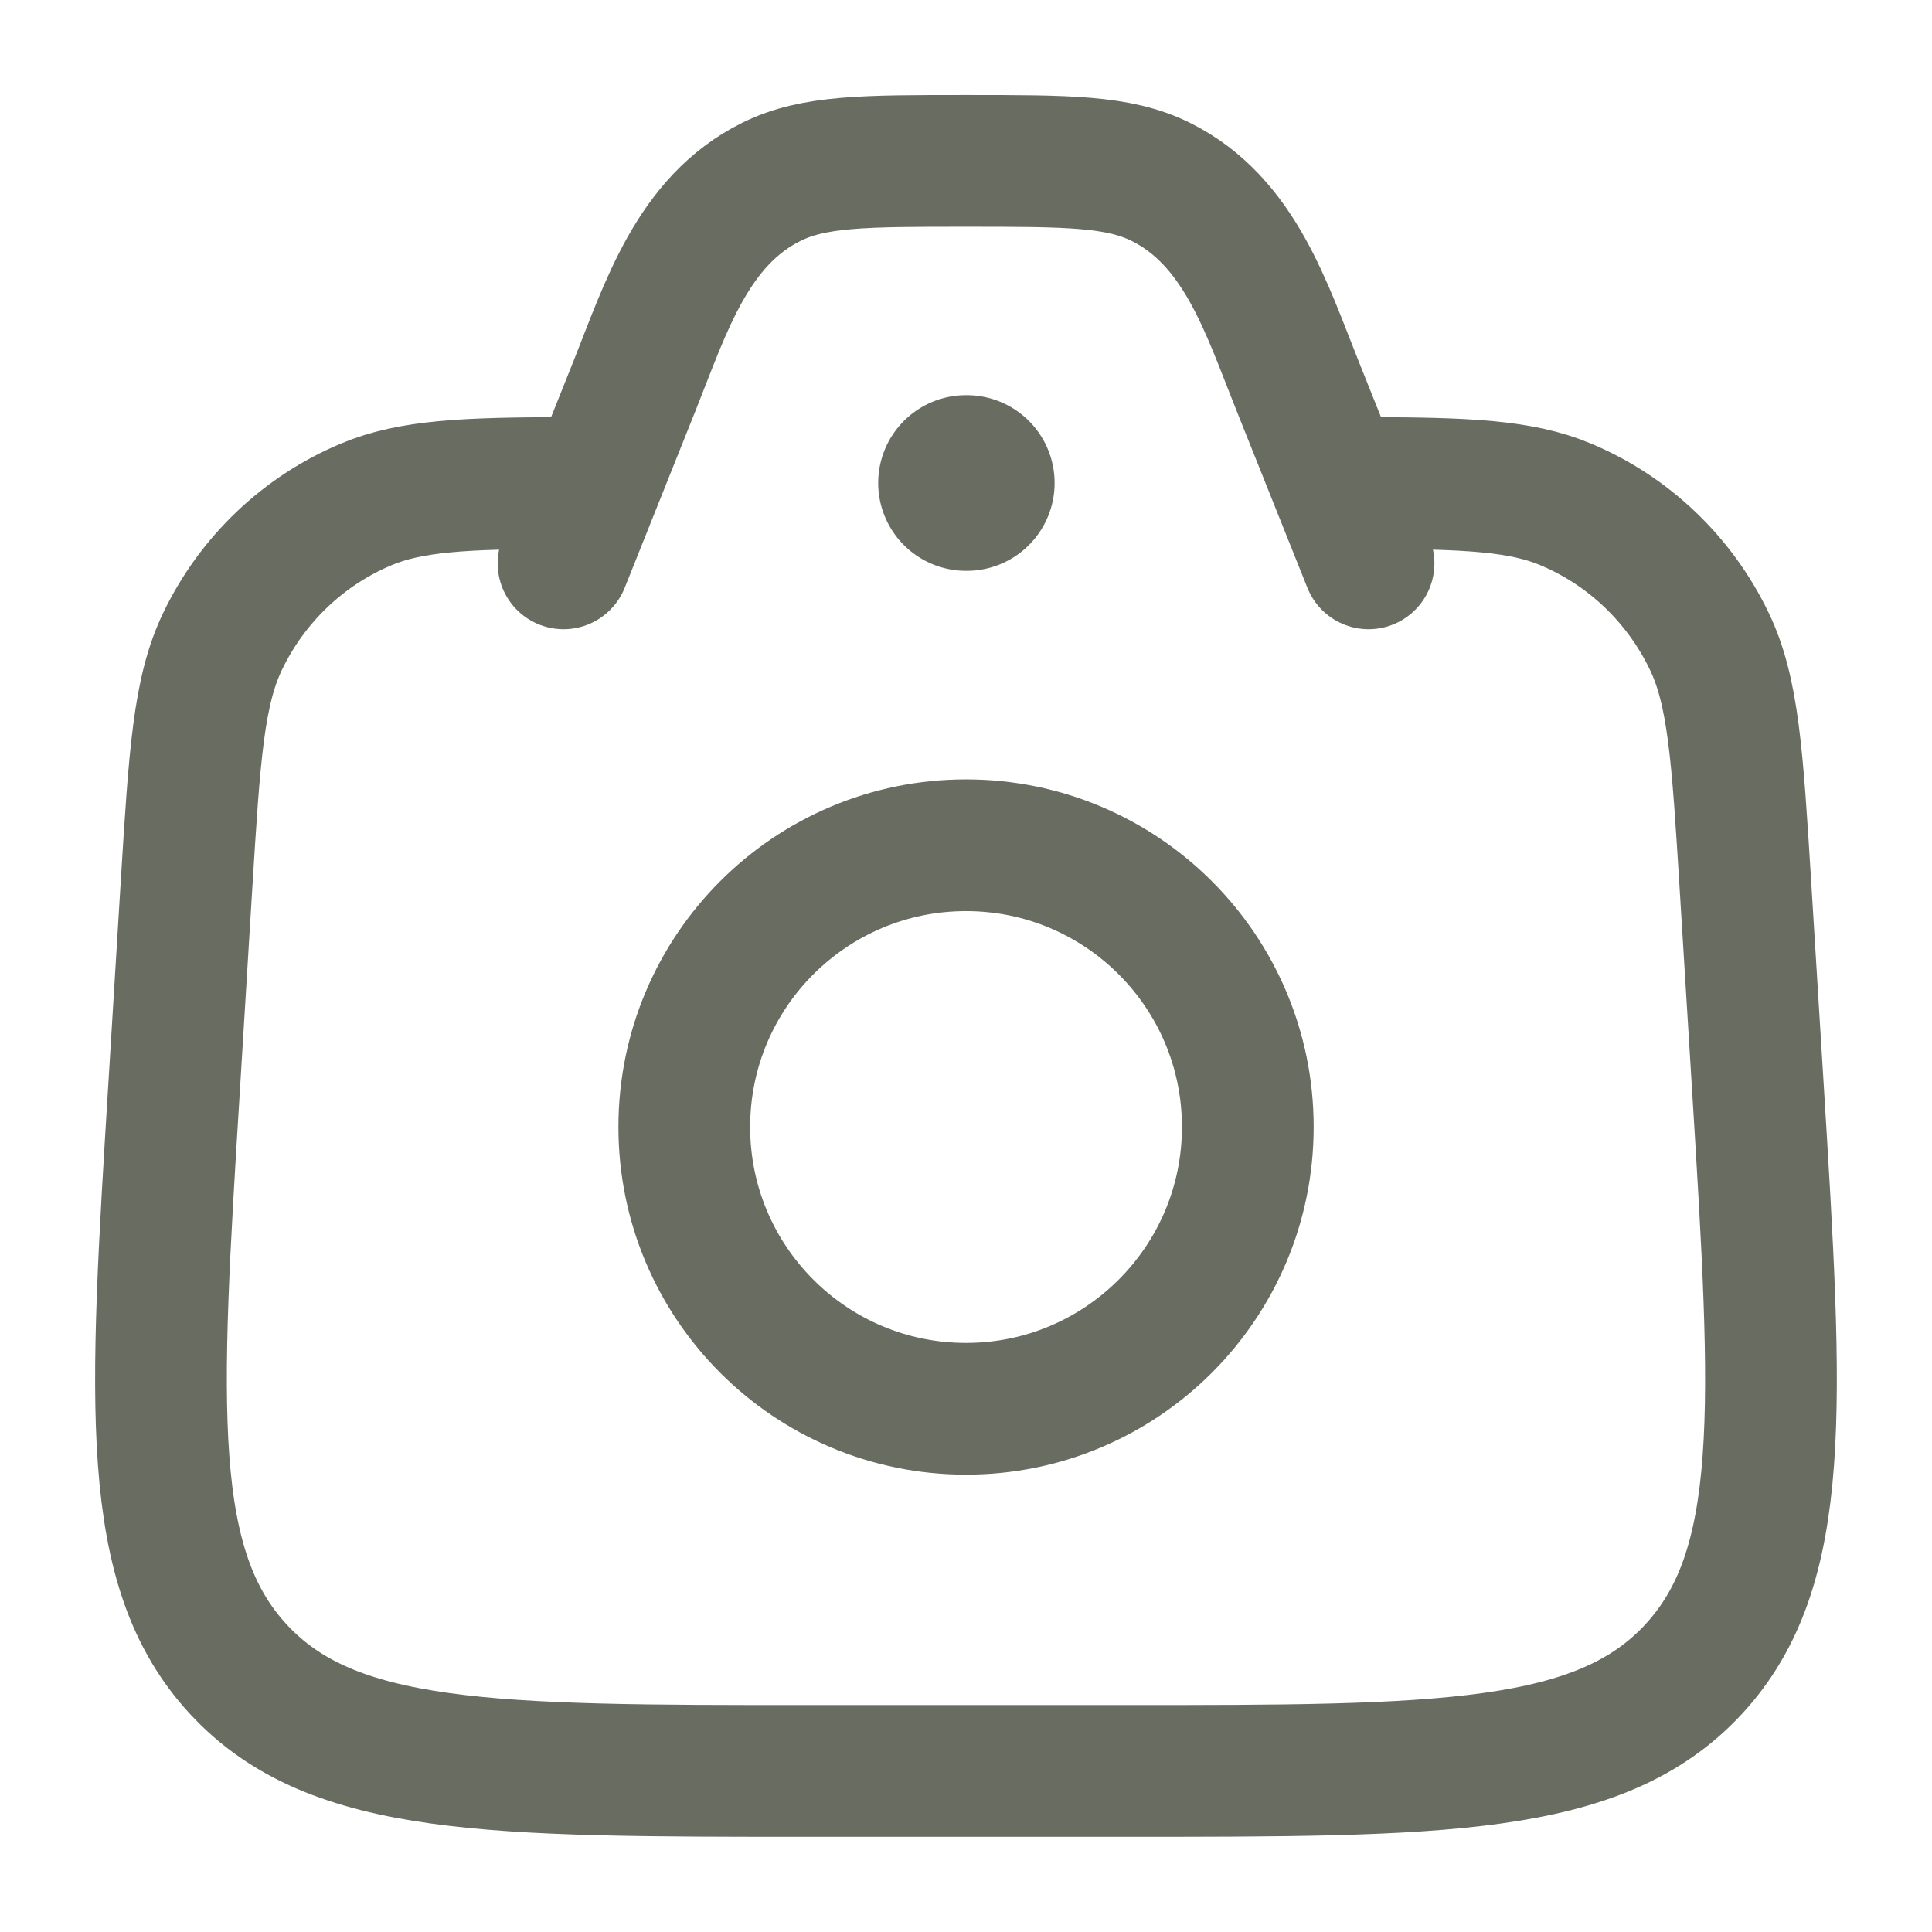 <svg width="22" height="22" viewBox="0 0 22 22" fill="none" xmlns="http://www.w3.org/2000/svg">
<path d="M6.416 5.5C5.297 5.503 4.678 5.53 4.169 5.744C3.457 6.043 2.876 6.595 2.537 7.298C2.26 7.871 2.215 8.605 2.124 10.074L1.983 12.375C1.757 16.028 1.645 17.854 2.716 19.01C3.788 20.166 5.594 20.166 9.205 20.166H12.795C16.406 20.166 18.211 20.166 19.283 19.01C20.355 17.854 20.242 16.028 20.017 12.375L19.875 10.074C19.784 8.605 19.739 7.871 19.462 7.298C19.123 6.595 18.543 6.043 17.83 5.744C17.321 5.53 16.702 5.503 15.583 5.5" stroke="#696D61" stroke-width="1.5" stroke-linecap="round"/>
<path d="M15.584 6.415L14.772 4.385C14.421 3.509 14.116 2.516 13.216 2.07C12.735 1.832 12.157 1.832 11 1.832C9.844 1.832 9.266 1.832 8.785 2.07C7.884 2.516 7.579 3.509 7.229 4.385L6.417 6.415" stroke="#696D61" stroke-width="1.5" stroke-linecap="round" stroke-linejoin="round"/>
<path d="M14.209 12.833C14.209 14.605 12.772 16.042 11 16.042C9.228 16.042 7.792 14.605 7.792 12.833C7.792 11.061 9.228 9.625 11 9.625C12.772 9.625 14.209 11.061 14.209 12.833Z" stroke="#696D61" stroke-width="1.5"/>
<path d="M11 5.5H11.009" stroke="#696D61" stroke-width="2" stroke-linecap="round" stroke-linejoin="round"/>
</svg>
